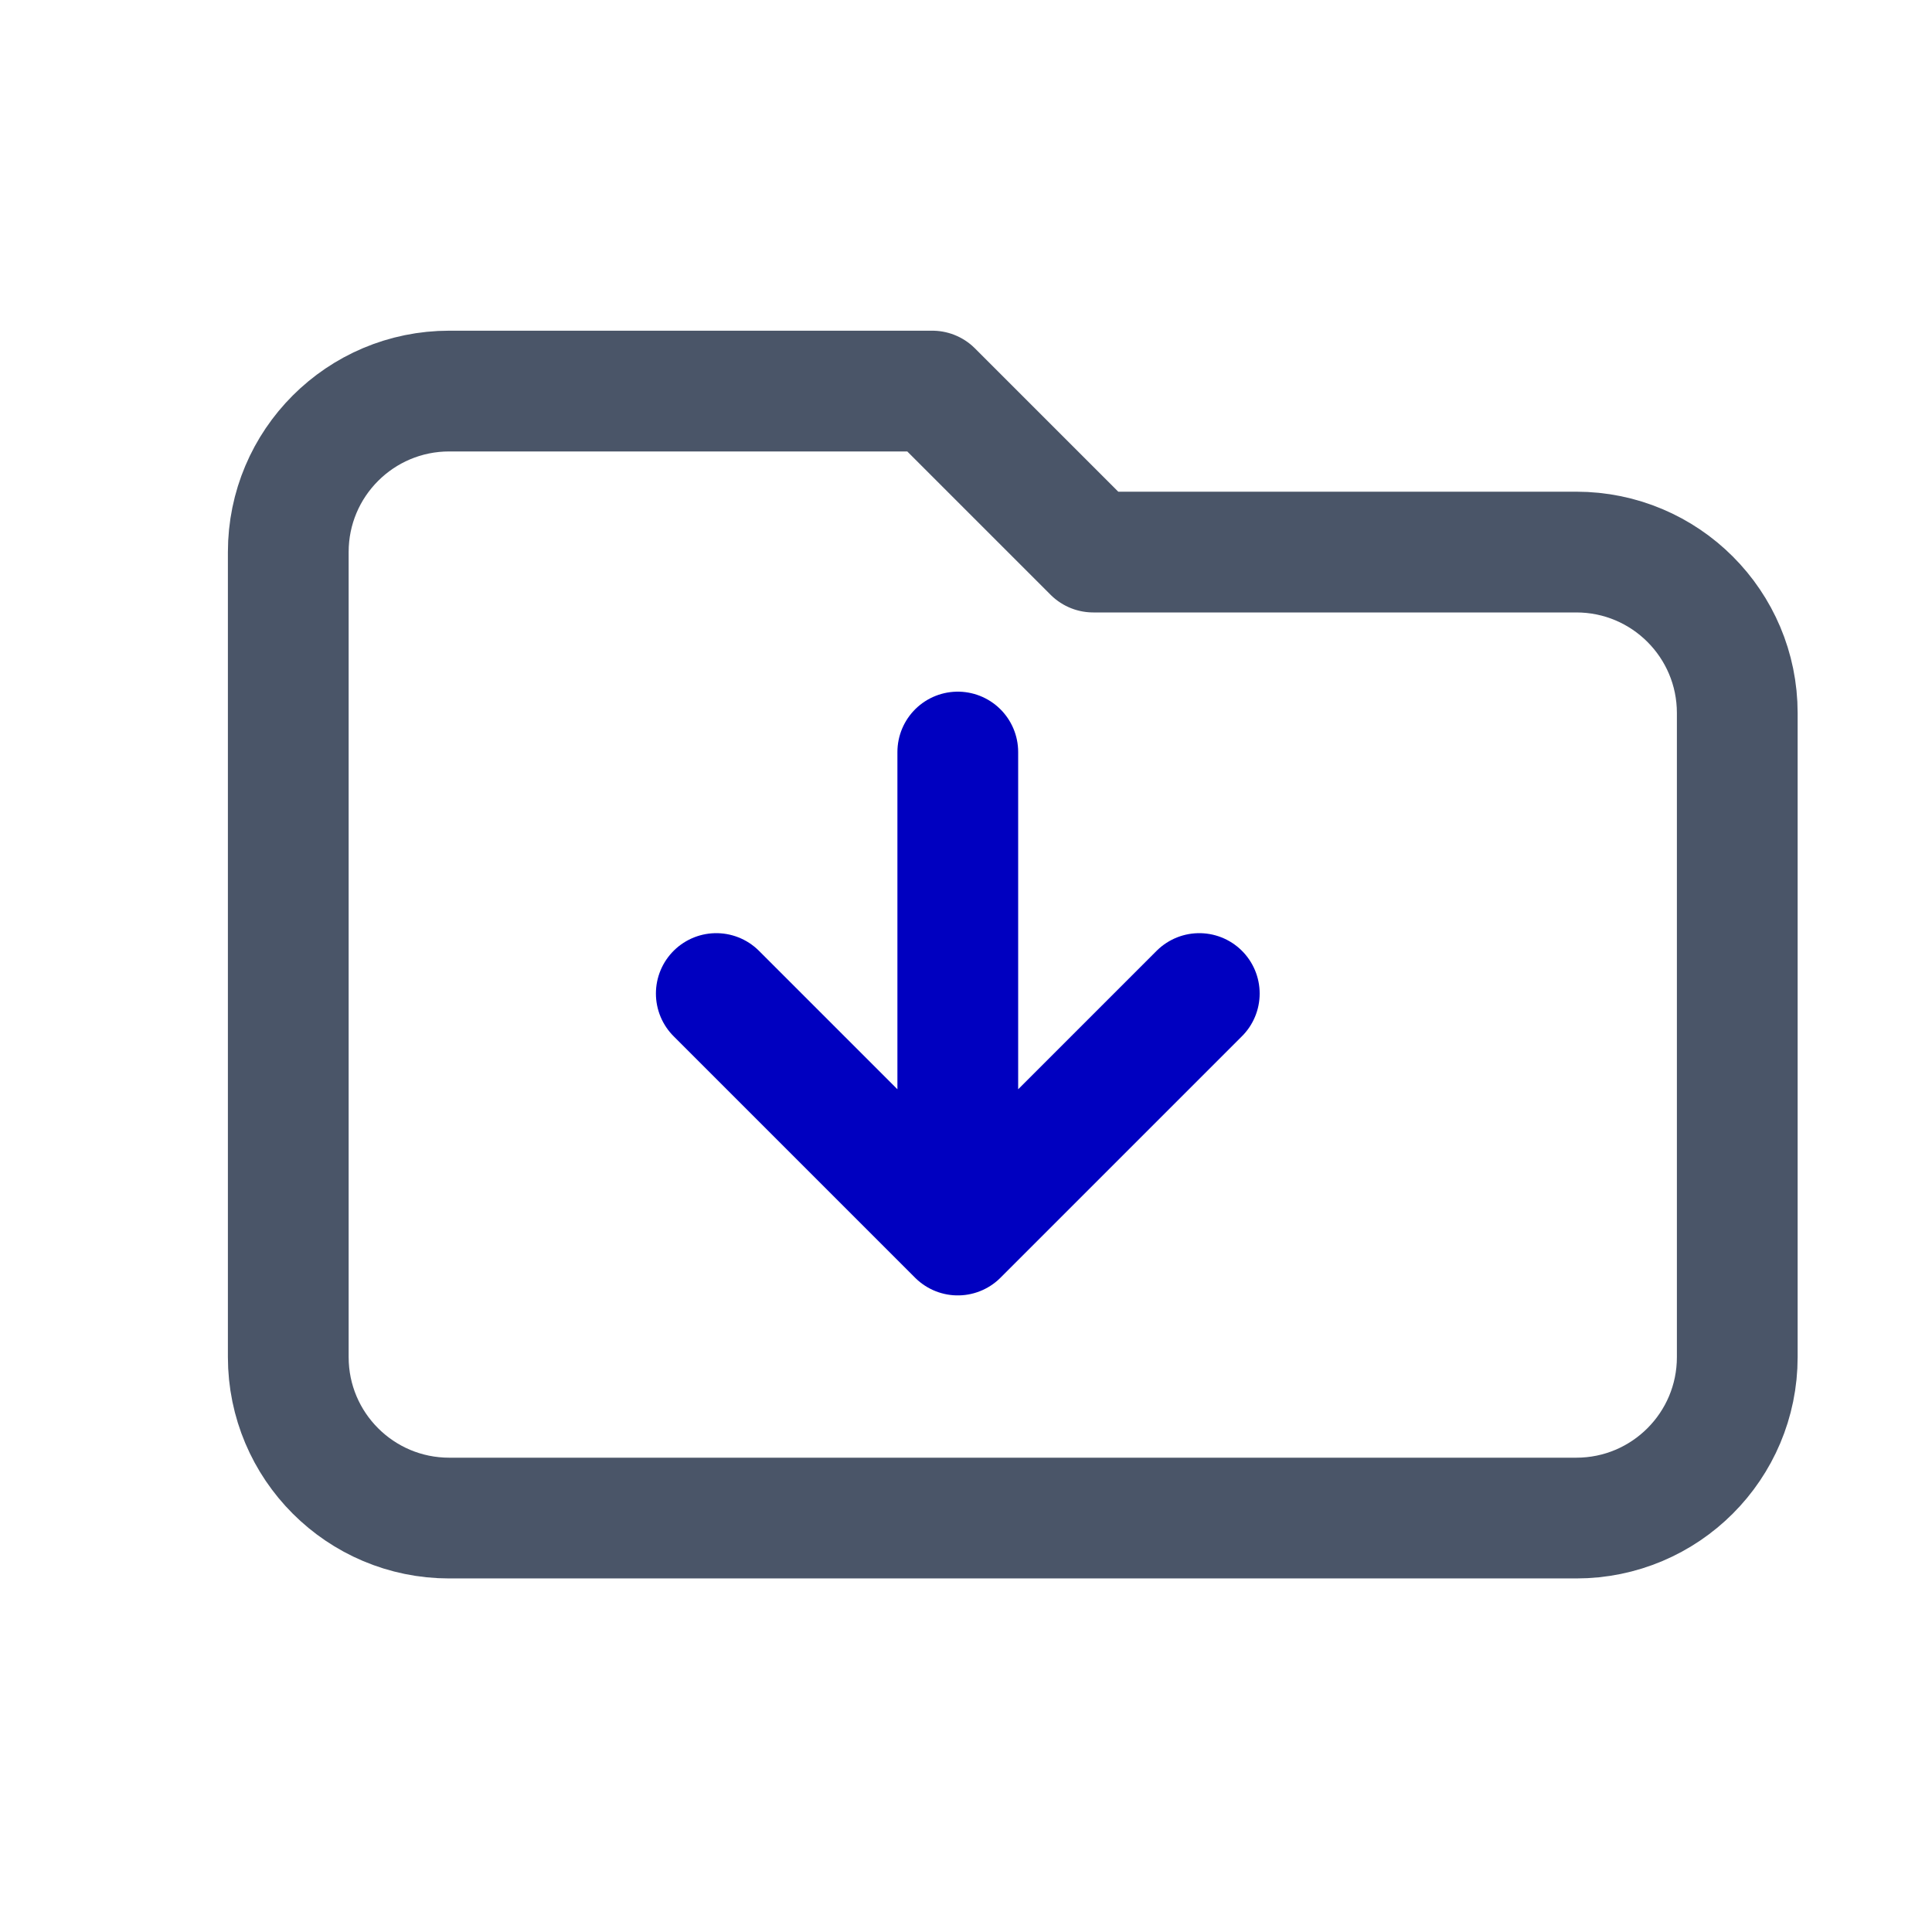 <?xml version="1.0" encoding="UTF-8" standalone="no"?>
<svg
   xmlns:dc="http://purl.org/dc/elements/1.1/"
   xmlns:cc="http://creativecommons.org/ns#"
   xmlns:rdf="http://www.w3.org/1999/02/22-rdf-syntax-ns#"
   xmlns:svg="http://www.w3.org/2000/svg"
   xmlns="http://www.w3.org/2000/svg"
   xmlns:sodipodi="http://sodipodi.sourceforge.net/DTD/sodipodi-0.dtd"
   xmlns:inkscape="http://www.inkscape.org/namespaces/inkscape"
   width="24"
   height="24"
   viewBox="0 0 24 24"
   fill="none"
   version="1.1"
   id="svg1416"
   sodipodi:docname="tm_save.svg"
   inkscape:export-filename="/Users/mgubi/t/devel/qt6/TeXmacs/misc/pixmaps/modern/24x24/main/tm_save_x4.png"
   inkscape:export-xdpi="384"
   inkscape:export-ydpi="384"
   inkscape:version="1.0.2 (e86c870879, 2021-01-15)">
  <defs
     id="defs1420" />
  <sodipodi:namedview
     pagecolor="#ffffff"
     bordercolor="#666666"
     borderopacity="1"
     objecttolerance="10"
     gridtolerance="10"
     guidetolerance="10"
     inkscape:pageopacity="0"
     inkscape:pageshadow="2"
     inkscape:window-width="1600"
     inkscape:window-height="836"
     id="namedview1418"
     showgrid="false"
     inkscape:zoom="19.710602"
     inkscape:cx="-1.0776993"
     inkscape:cy="20.252839"
     inkscape:window-x="0"
     inkscape:window-y="0"
     inkscape:window-maximized="1"
     inkscape:current-layer="svg1416"
     inkscape:document-rotation="0" />
  <path
     d="m 11.898,9.342 v 6 m 0,0 -3,-3 m 3,3 3,-3"
     stroke="#374151"
     stroke-width="2"
     stroke-linecap="round"
     stroke-linejoin="round"
     id="path1414-2"
     sodipodi:nodetypes="cccccc"
     style="stroke-width:1.5;stroke-miterlimit:4;stroke-dasharray:none;stroke:#0000c0;stroke-opacity:1" />
  <path
     d="M 3.581,16.858 V 6.858 c 0,-1.105 0.895,-2 2,-2 h 6 l 2,2 h 6 c 1.105,0 2,0.895 2,2 v 8 c 0,1.105 -0.895,2 -2,2 H 5.581 c -1.105,0 -2,-0.895 -2,-2 z"
     stroke="#374151"
     stroke-width="2"
     stroke-linecap="round"
     stroke-linejoin="round"
     id="path1414-8"
     sodipodi:nodetypes="sssccssssss"
     style="stroke-width:1.5;stroke-miterlimit:4;stroke-dasharray:none;stroke:#4a5568;stroke-opacity:1" />
</svg>
